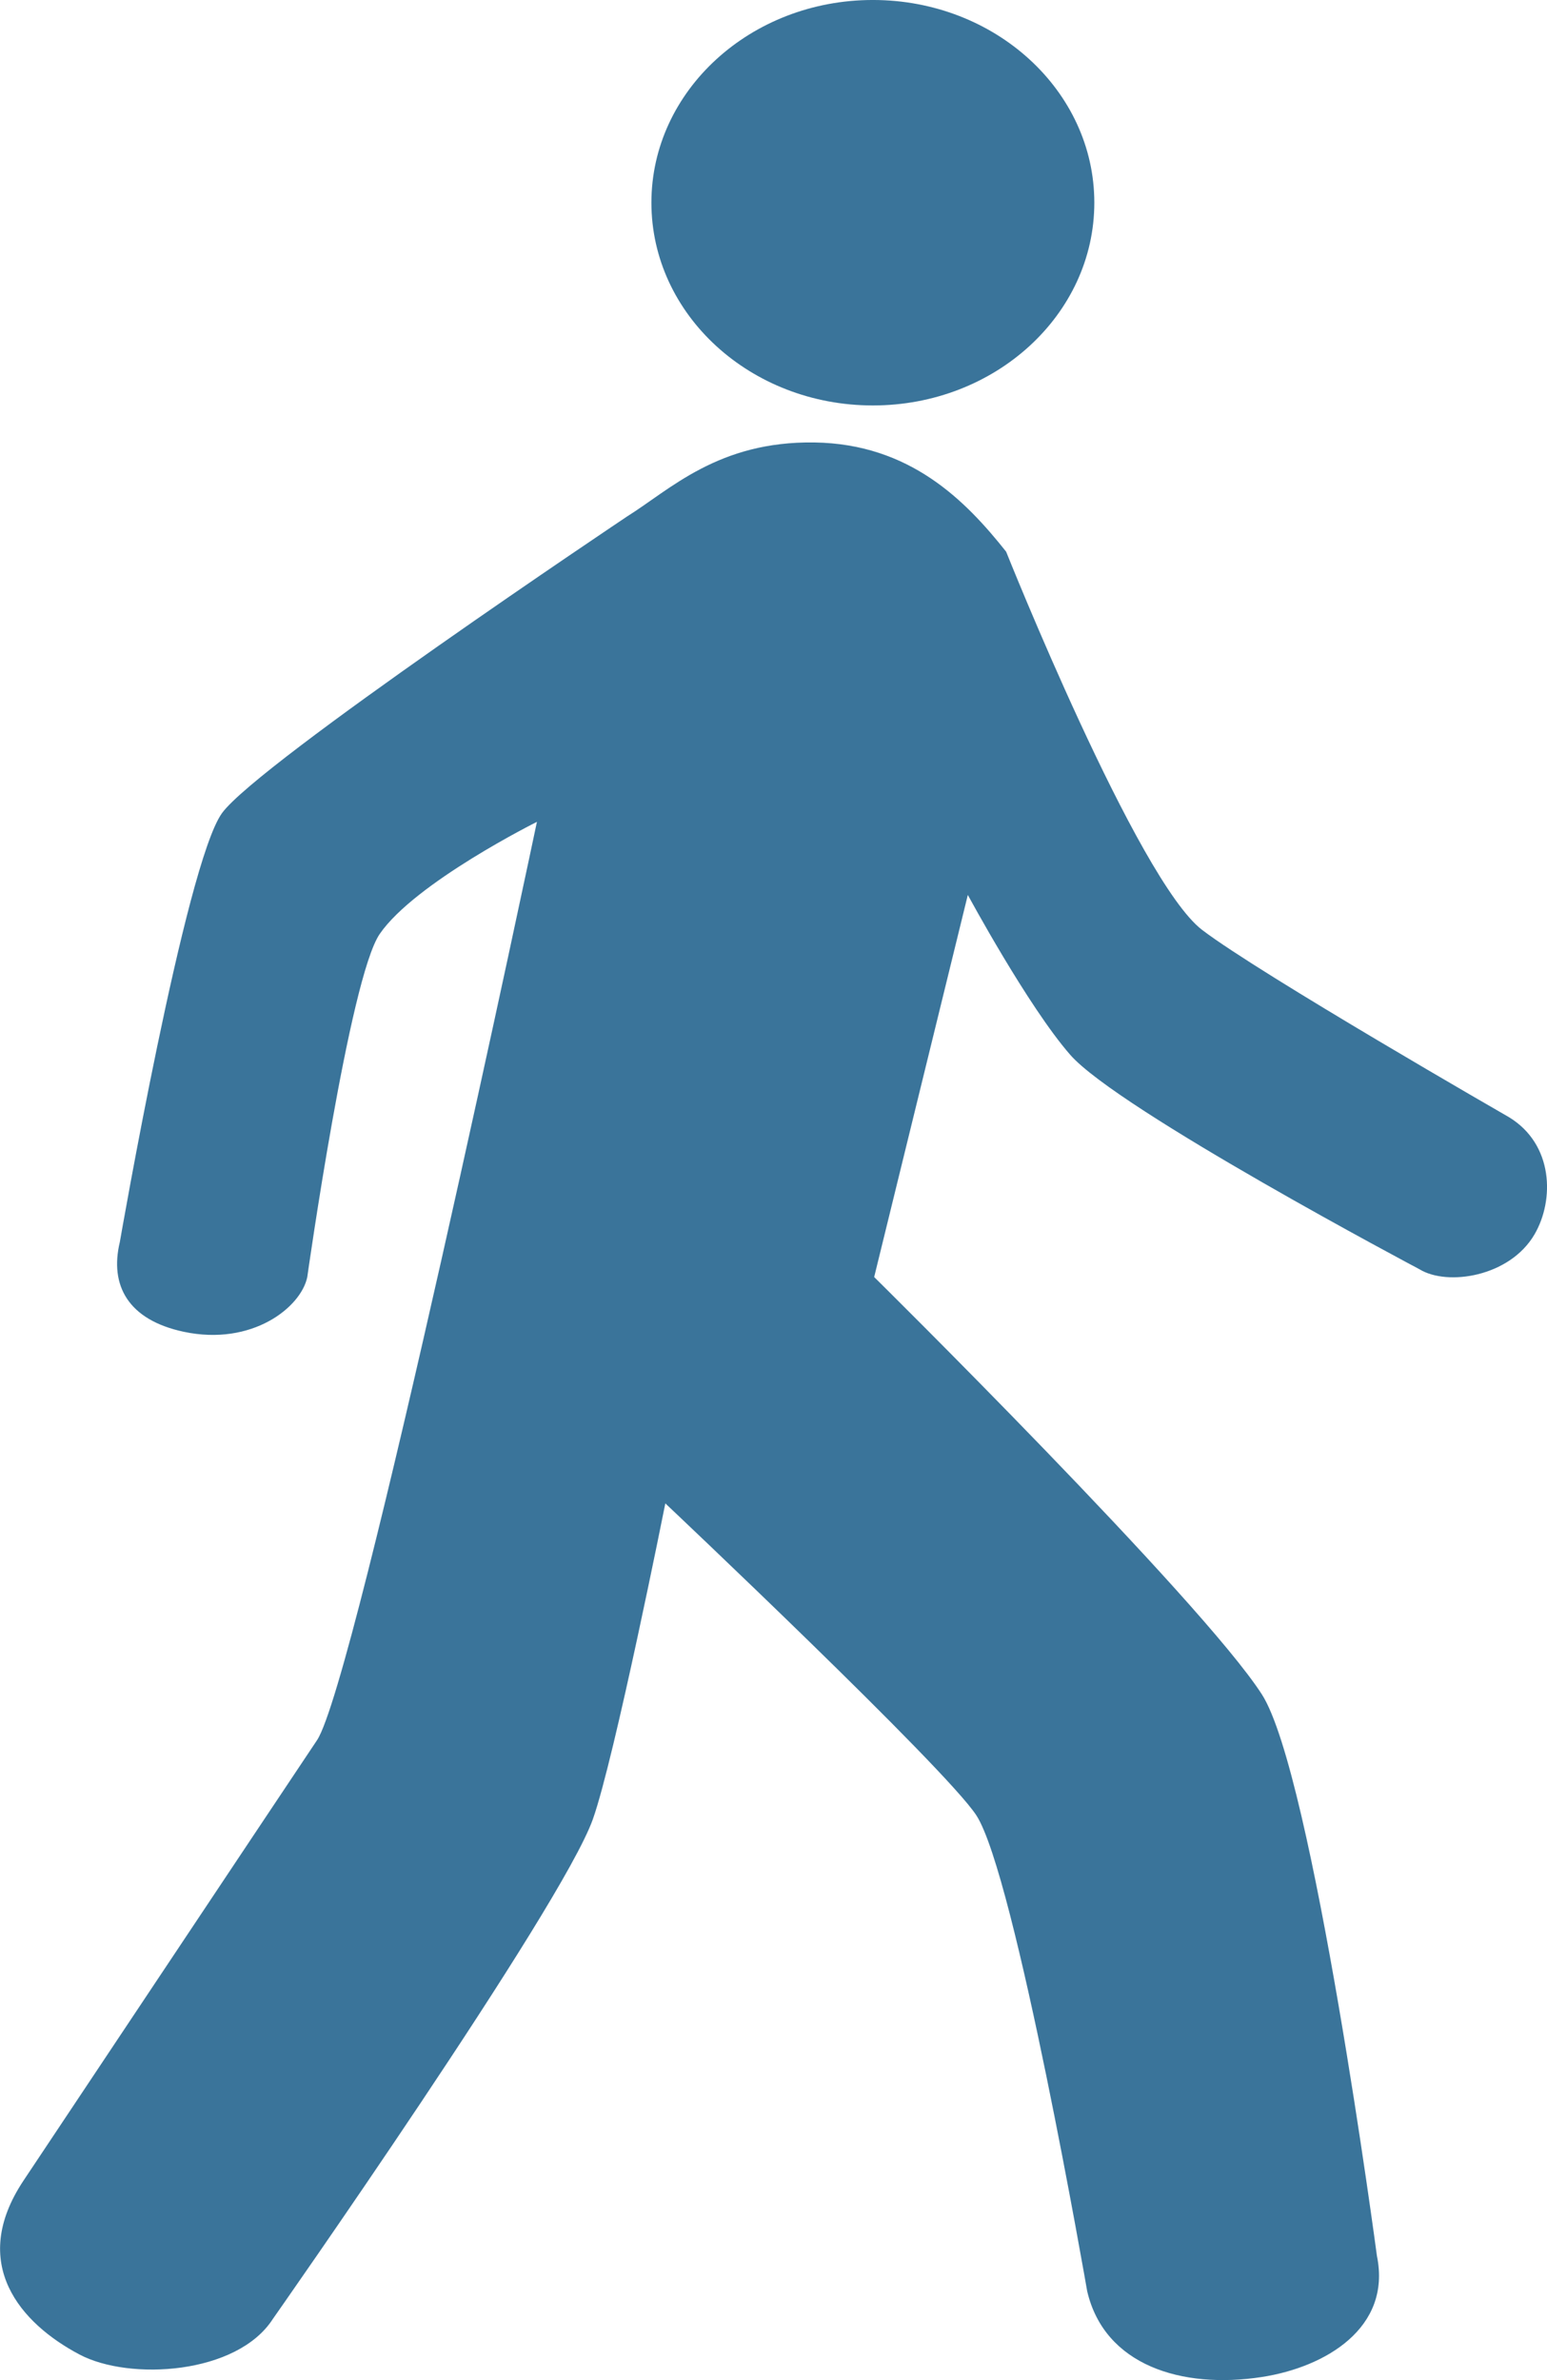 <svg width="13" height="20" viewBox="0 0 13 20" fill="none" xmlns="http://www.w3.org/2000/svg">
<g clip-path="url(#clip0_109_961)">
<path d="M9.196 1.703C9.196 2.644 8.363 3.407 7.335 3.407C6.307 3.407 5.474 2.644 5.474 1.703C5.474 0.763 6.307 -9.15527e-05 7.335 -9.15527e-05C8.363 -9.15527e-05 9.196 0.763 9.196 1.703Z" fill="#3A749A"/>
<path d="M4.512 6.906C4.512 6.906 2.991 14.134 2.664 14.623C2.384 15.041 0.198 18.323 0.198 18.323C-0.268 19.023 0.174 19.524 0.668 19.785C1.089 20.008 1.993 19.953 2.293 19.486C2.293 19.486 4.717 16.032 4.982 15.287C5.165 14.772 5.591 12.633 5.591 12.633C5.591 12.633 7.947 14.857 8.205 15.255C8.53 15.756 9.136 19.253 9.136 19.253C9.281 19.875 9.929 20.078 10.604 19.974C11.137 19.892 11.695 19.562 11.571 18.958C11.571 18.958 11.032 14.904 10.604 14.238C10.093 13.444 7.346 10.731 7.346 10.731L8.133 7.52C8.133 7.52 8.639 8.458 8.993 8.863C9.395 9.325 11.929 10.666 11.929 10.666C12.162 10.809 12.688 10.73 12.896 10.371C13.063 10.083 13.055 9.616 12.681 9.388C12.681 9.388 10.593 8.188 10.103 7.815C9.558 7.4 8.455 4.636 8.455 4.636C8.113 4.205 7.646 3.73 6.844 3.718C6.036 3.706 5.631 4.114 5.268 4.341C5.268 4.341 2.173 6.411 1.866 6.832C1.558 7.256 1.007 10.437 1.007 10.437C0.92 10.8 1.075 11.091 1.544 11.191C2.118 11.313 2.529 10.986 2.582 10.732C2.582 10.732 2.936 8.219 3.191 7.848C3.488 7.416 4.512 6.906 4.512 6.906L4.512 6.906Z" fill="#3A749A"/>
</g>
<defs>
<clipPath id="clip0_109_961">
<rect width="13" height="20" fill="white"/>
</clipPath>
</defs>
</svg>

